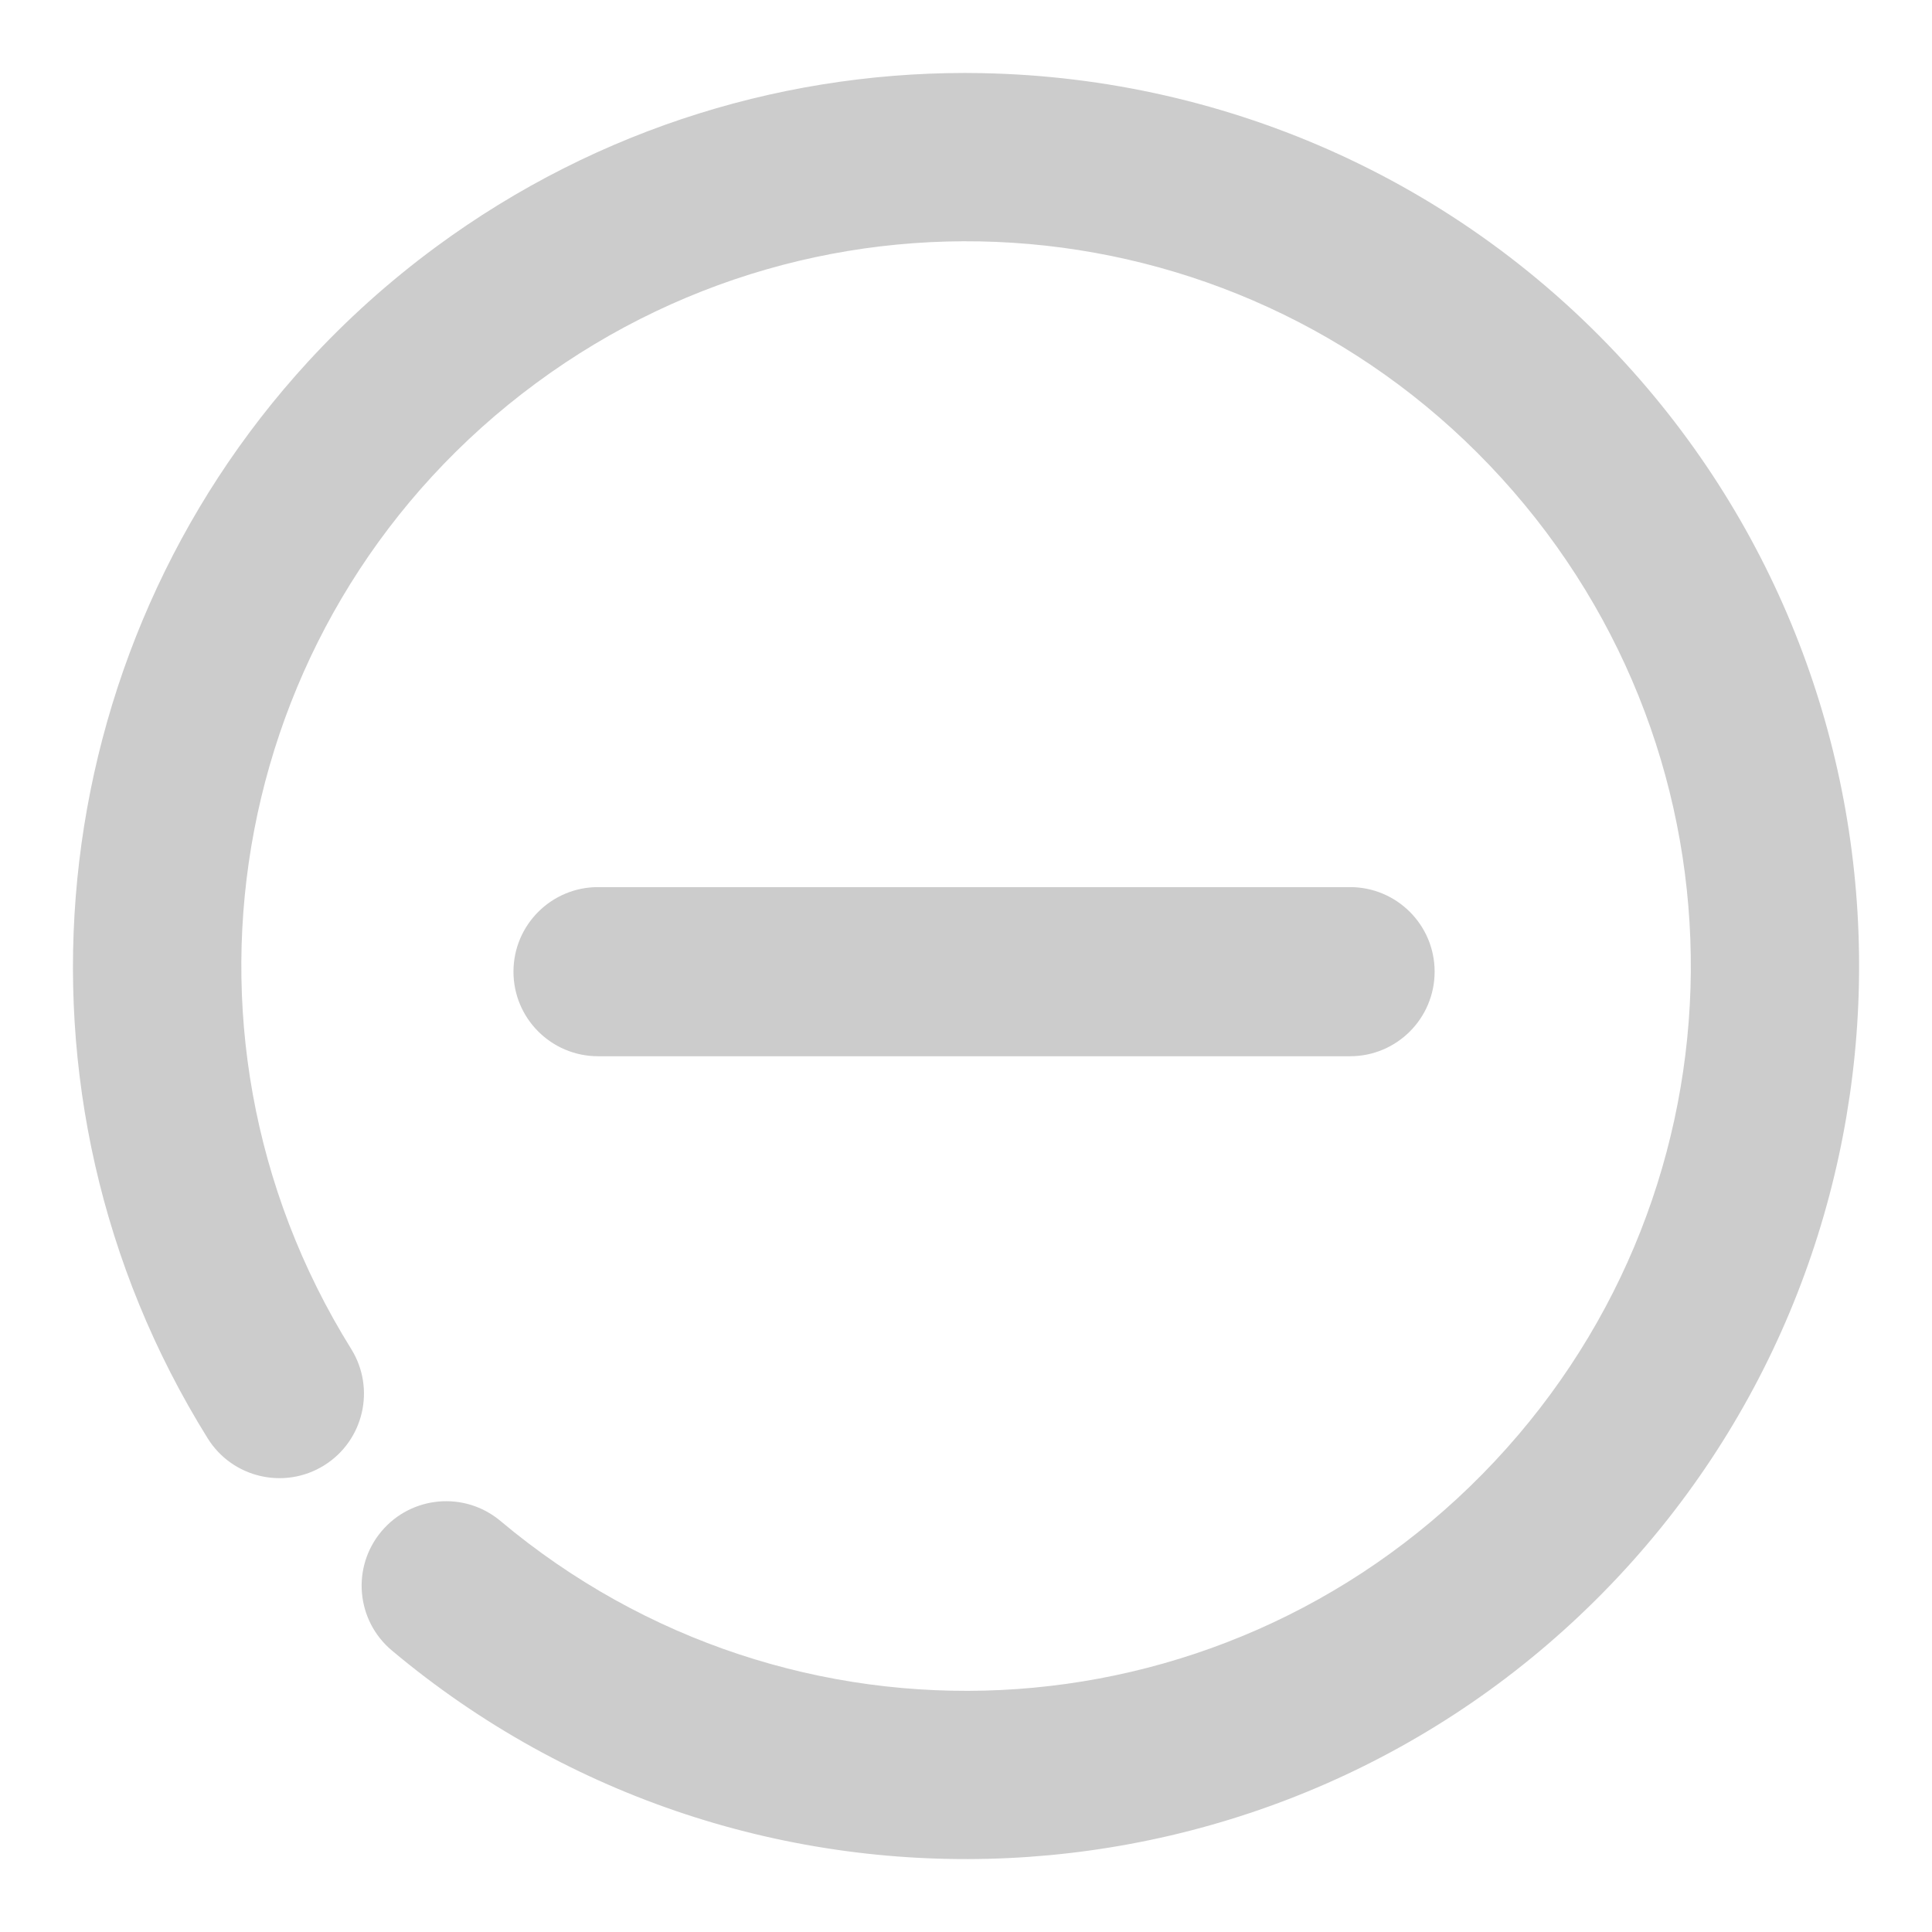 <svg xmlns="http://www.w3.org/2000/svg" width="48" height="48">
	<path d="m 24.414,1.817 c -4.736,-0.092 -9.524,1.322 -13.594,4.326 -1.163,0.858 -2.218,1.811 -3.164,2.84 -6.62,7.205 -7.843,18.165 -2.496,26.752 0.613,0.984 1.908,1.285 2.893,0.672 0.984,-0.613 1.285,-1.908 0.672,-2.893 -4.973,-7.986 -2.979,-18.405 4.59,-23.992 7.569,-5.587 18.113,-4.424 24.279,2.682 6.167,7.105 5.835,17.71 -0.762,24.418 -6.597,6.708 -17.191,7.213 -24.398,1.166 -0.888,-0.745 -2.211,-0.629 -2.957,0.258 -0.746,0.888 -0.631,2.213 0.258,2.959 8.856,7.431 21.988,6.803 30.094,-1.439 8.106,-8.242 8.513,-21.382 0.936,-30.113 -4.262,-4.911 -10.261,-7.517 -16.35,-7.635 z m -9.557,20.223 c -1.159,2.15e-4 -2.099,0.94 -2.1,2.1 -8.63e-4,1.16 0.939,2.101 2.1,2.102 h 18.686 c 1.16,-2.16e-4 2.1,-0.941 2.1,-2.102 -2.15e-4,-1.159 -0.94,-2.099 -2.1,-2.1 z" fill="#cccccc"/>
</svg>
